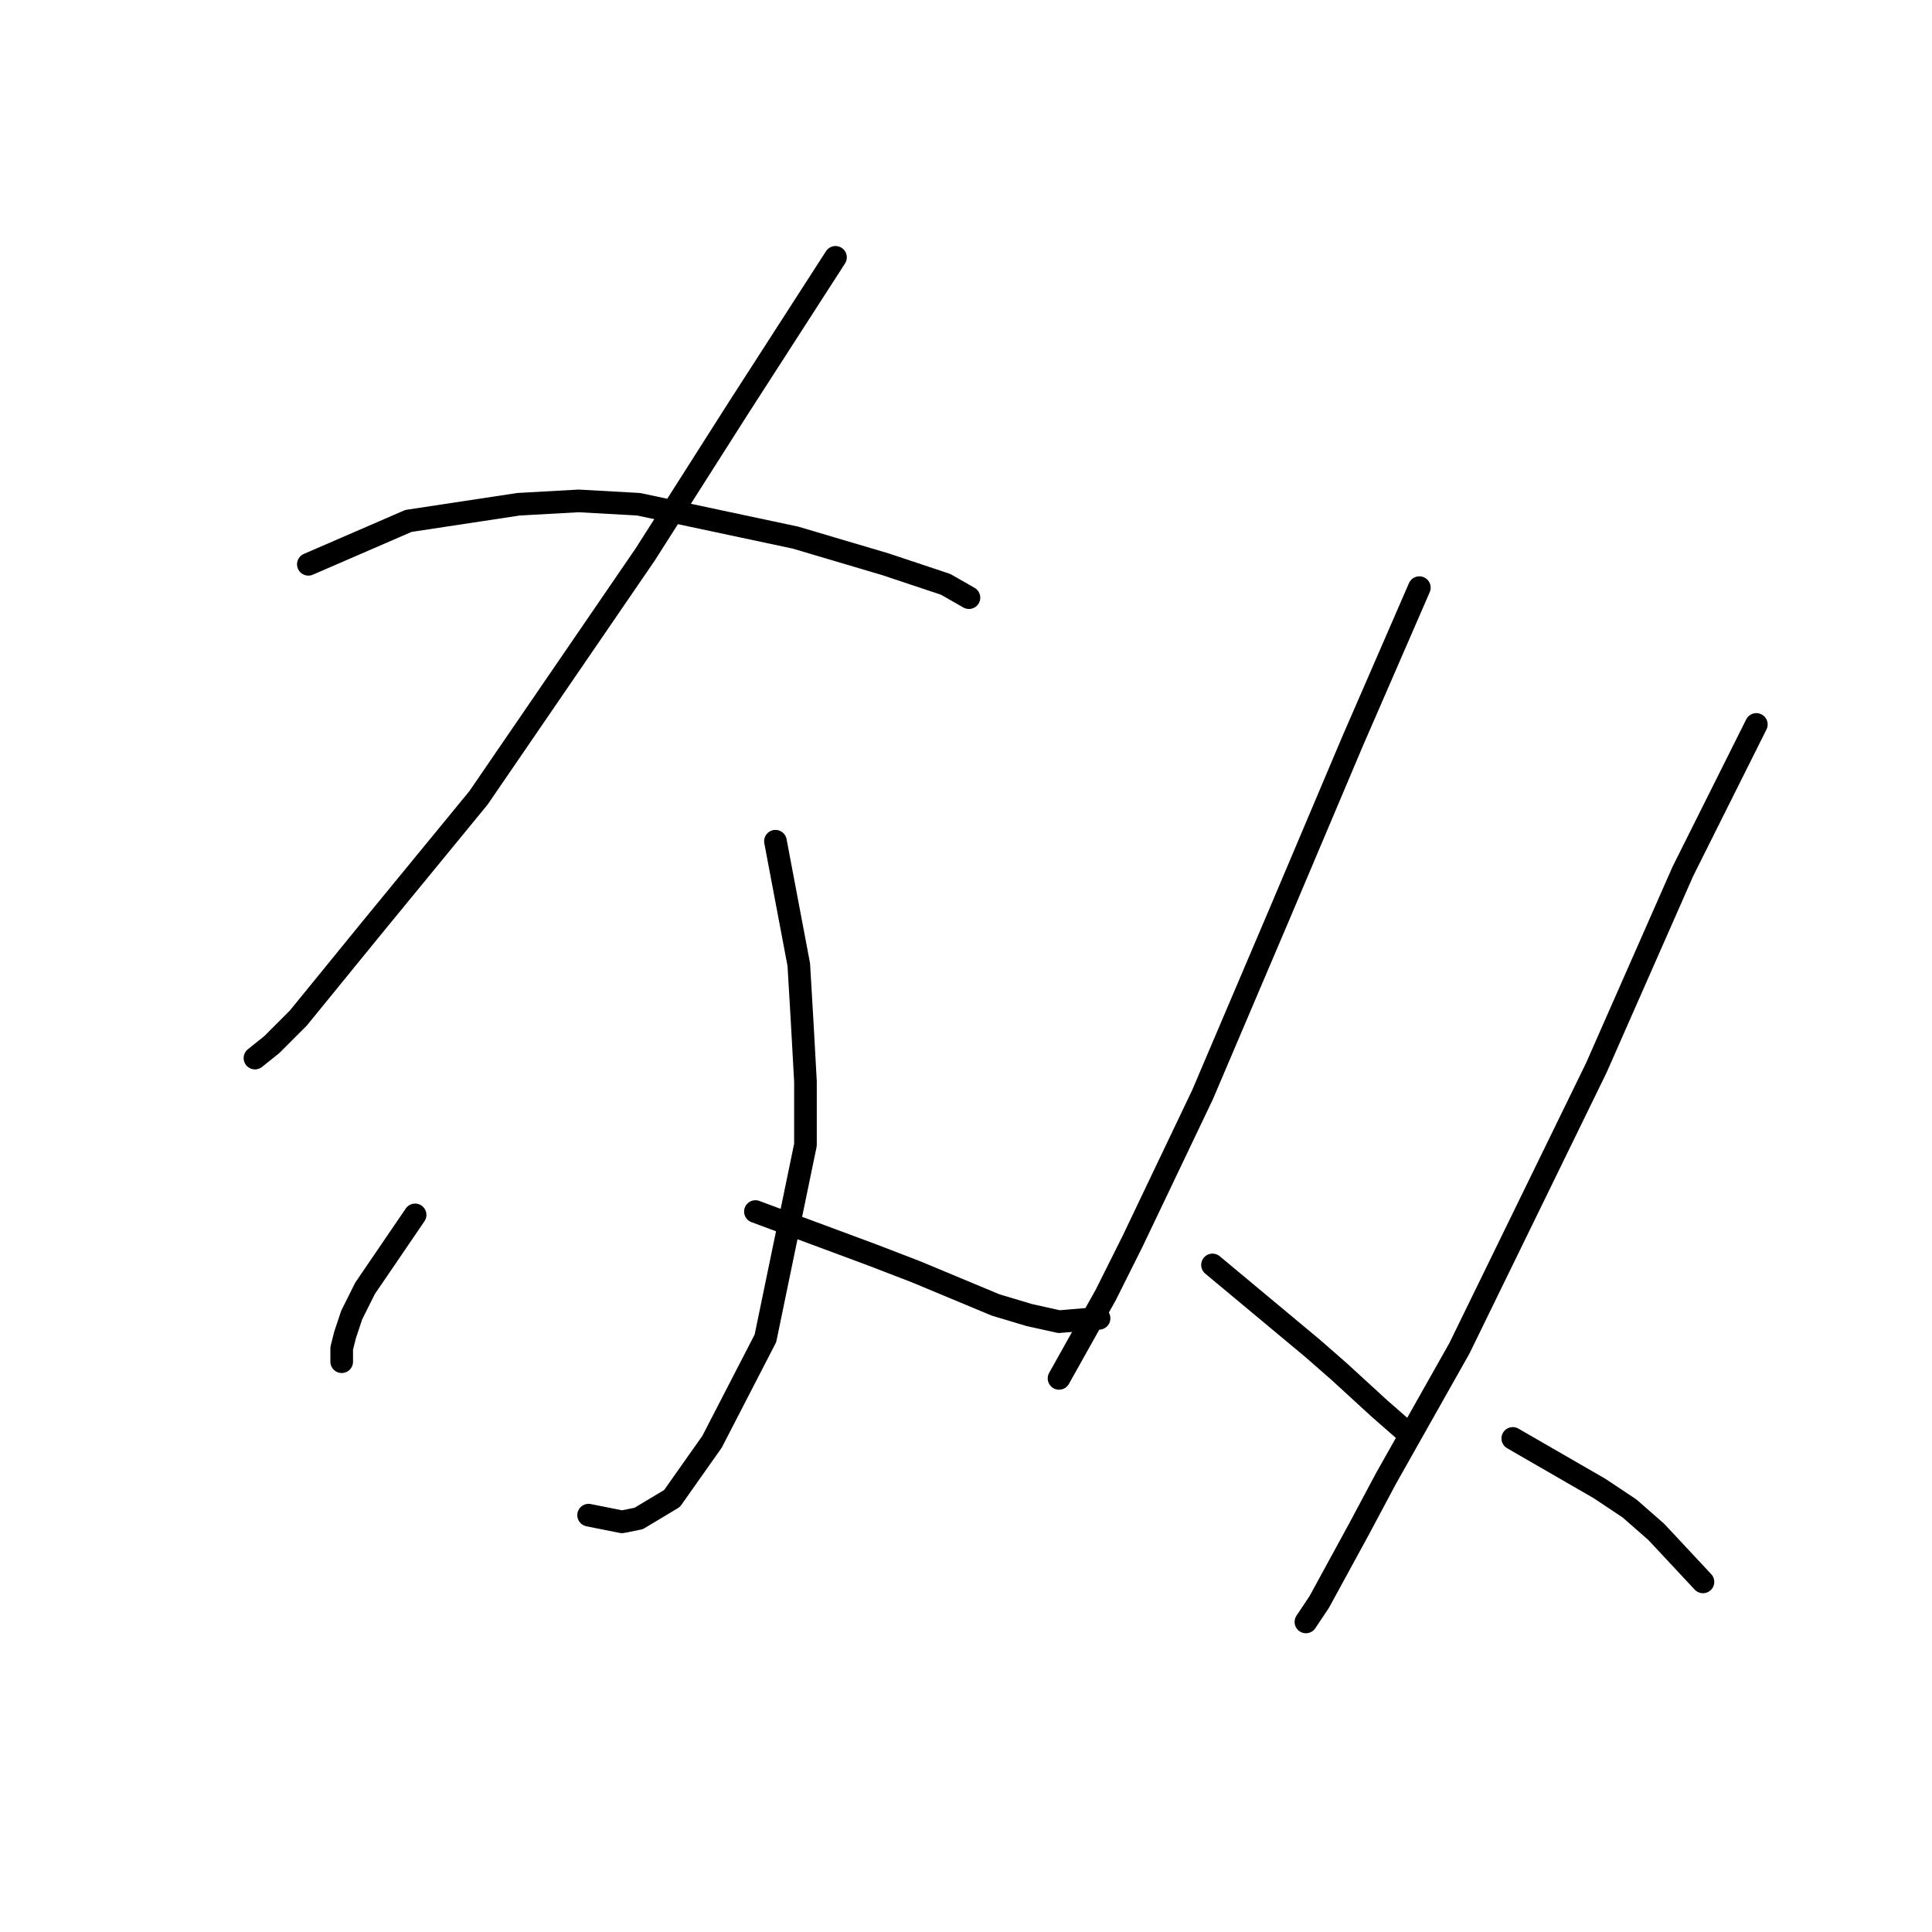 <?xml version="1.0" standalone="no"?>
    <svg width="256" height="256" xmlns="http://www.w3.org/2000/svg" version="1.1">
    <polyline stroke="black" stroke-width="3" stroke-linecap="round" fill="transparent" stroke-linejoin="round" points="110.707 34.101 97.887 53.995 85.508 73.446 63.404 105.719 49.257 122.96 39.531 134.896 35.995 138.433 33.784 140.201 33.784 140.201 " />
        <polyline stroke="black" stroke-width="3" stroke-linecap="round" fill="transparent" stroke-linejoin="round" points="40.858 74.773 54.12 69.026 68.709 66.815 76.667 66.373 84.624 66.815 105.402 71.236 117.338 74.773 125.296 77.425 128.391 79.194 128.391 79.194 " />
        <polyline stroke="black" stroke-width="3" stroke-linecap="round" fill="transparent" stroke-linejoin="round" points="102.75 111.466 105.844 127.823 106.286 135.338 106.728 143.296 106.728 151.696 101.423 177.337 94.35 191.041 89.045 198.557 84.624 201.209 82.414 201.651 77.993 200.767 77.993 200.767 " />
        <polyline stroke="black" stroke-width="3" stroke-linecap="round" fill="transparent" stroke-linejoin="round" points="55.004 160.979 48.373 170.705 46.605 174.242 45.72 176.895 45.278 178.663 45.278 180.431 45.278 180.431 " />
        <polyline stroke="black" stroke-width="3" stroke-linecap="round" fill="transparent" stroke-linejoin="round" points="100.097 160.537 115.57 166.284 121.317 168.495 126.622 170.705 131.927 172.916 136.348 174.242 140.327 175.126 145.632 174.684 145.632 174.684 " />
        <polyline stroke="black" stroke-width="3" stroke-linecap="round" fill="transparent" stroke-linejoin="round" points="188.072 77.867 179.231 98.203 174.368 109.697 169.505 121.192 159.337 145.064 150.053 164.516 146.516 171.59 140.327 182.642 140.327 182.642 " />
        <polyline stroke="black" stroke-width="3" stroke-linecap="round" fill="transparent" stroke-linejoin="round" points="160.663 167.611 173.926 178.663 177.462 181.758 182.767 186.62 186.304 189.715 186.304 189.715 " />
        <polyline stroke="black" stroke-width="3" stroke-linecap="round" fill="transparent" stroke-linejoin="round" points="232.723 95.993 222.997 115.445 211.503 141.528 193.377 178.663 183.651 195.904 180.115 202.536 174.81 212.261 173.041 214.914 173.041 214.914 " />
        <polyline stroke="black" stroke-width="3" stroke-linecap="round" fill="transparent" stroke-linejoin="round" points="200.451 190.599 211.945 197.231 215.924 199.883 219.46 202.978 225.65 209.609 225.65 209.609 " />
        </svg>
